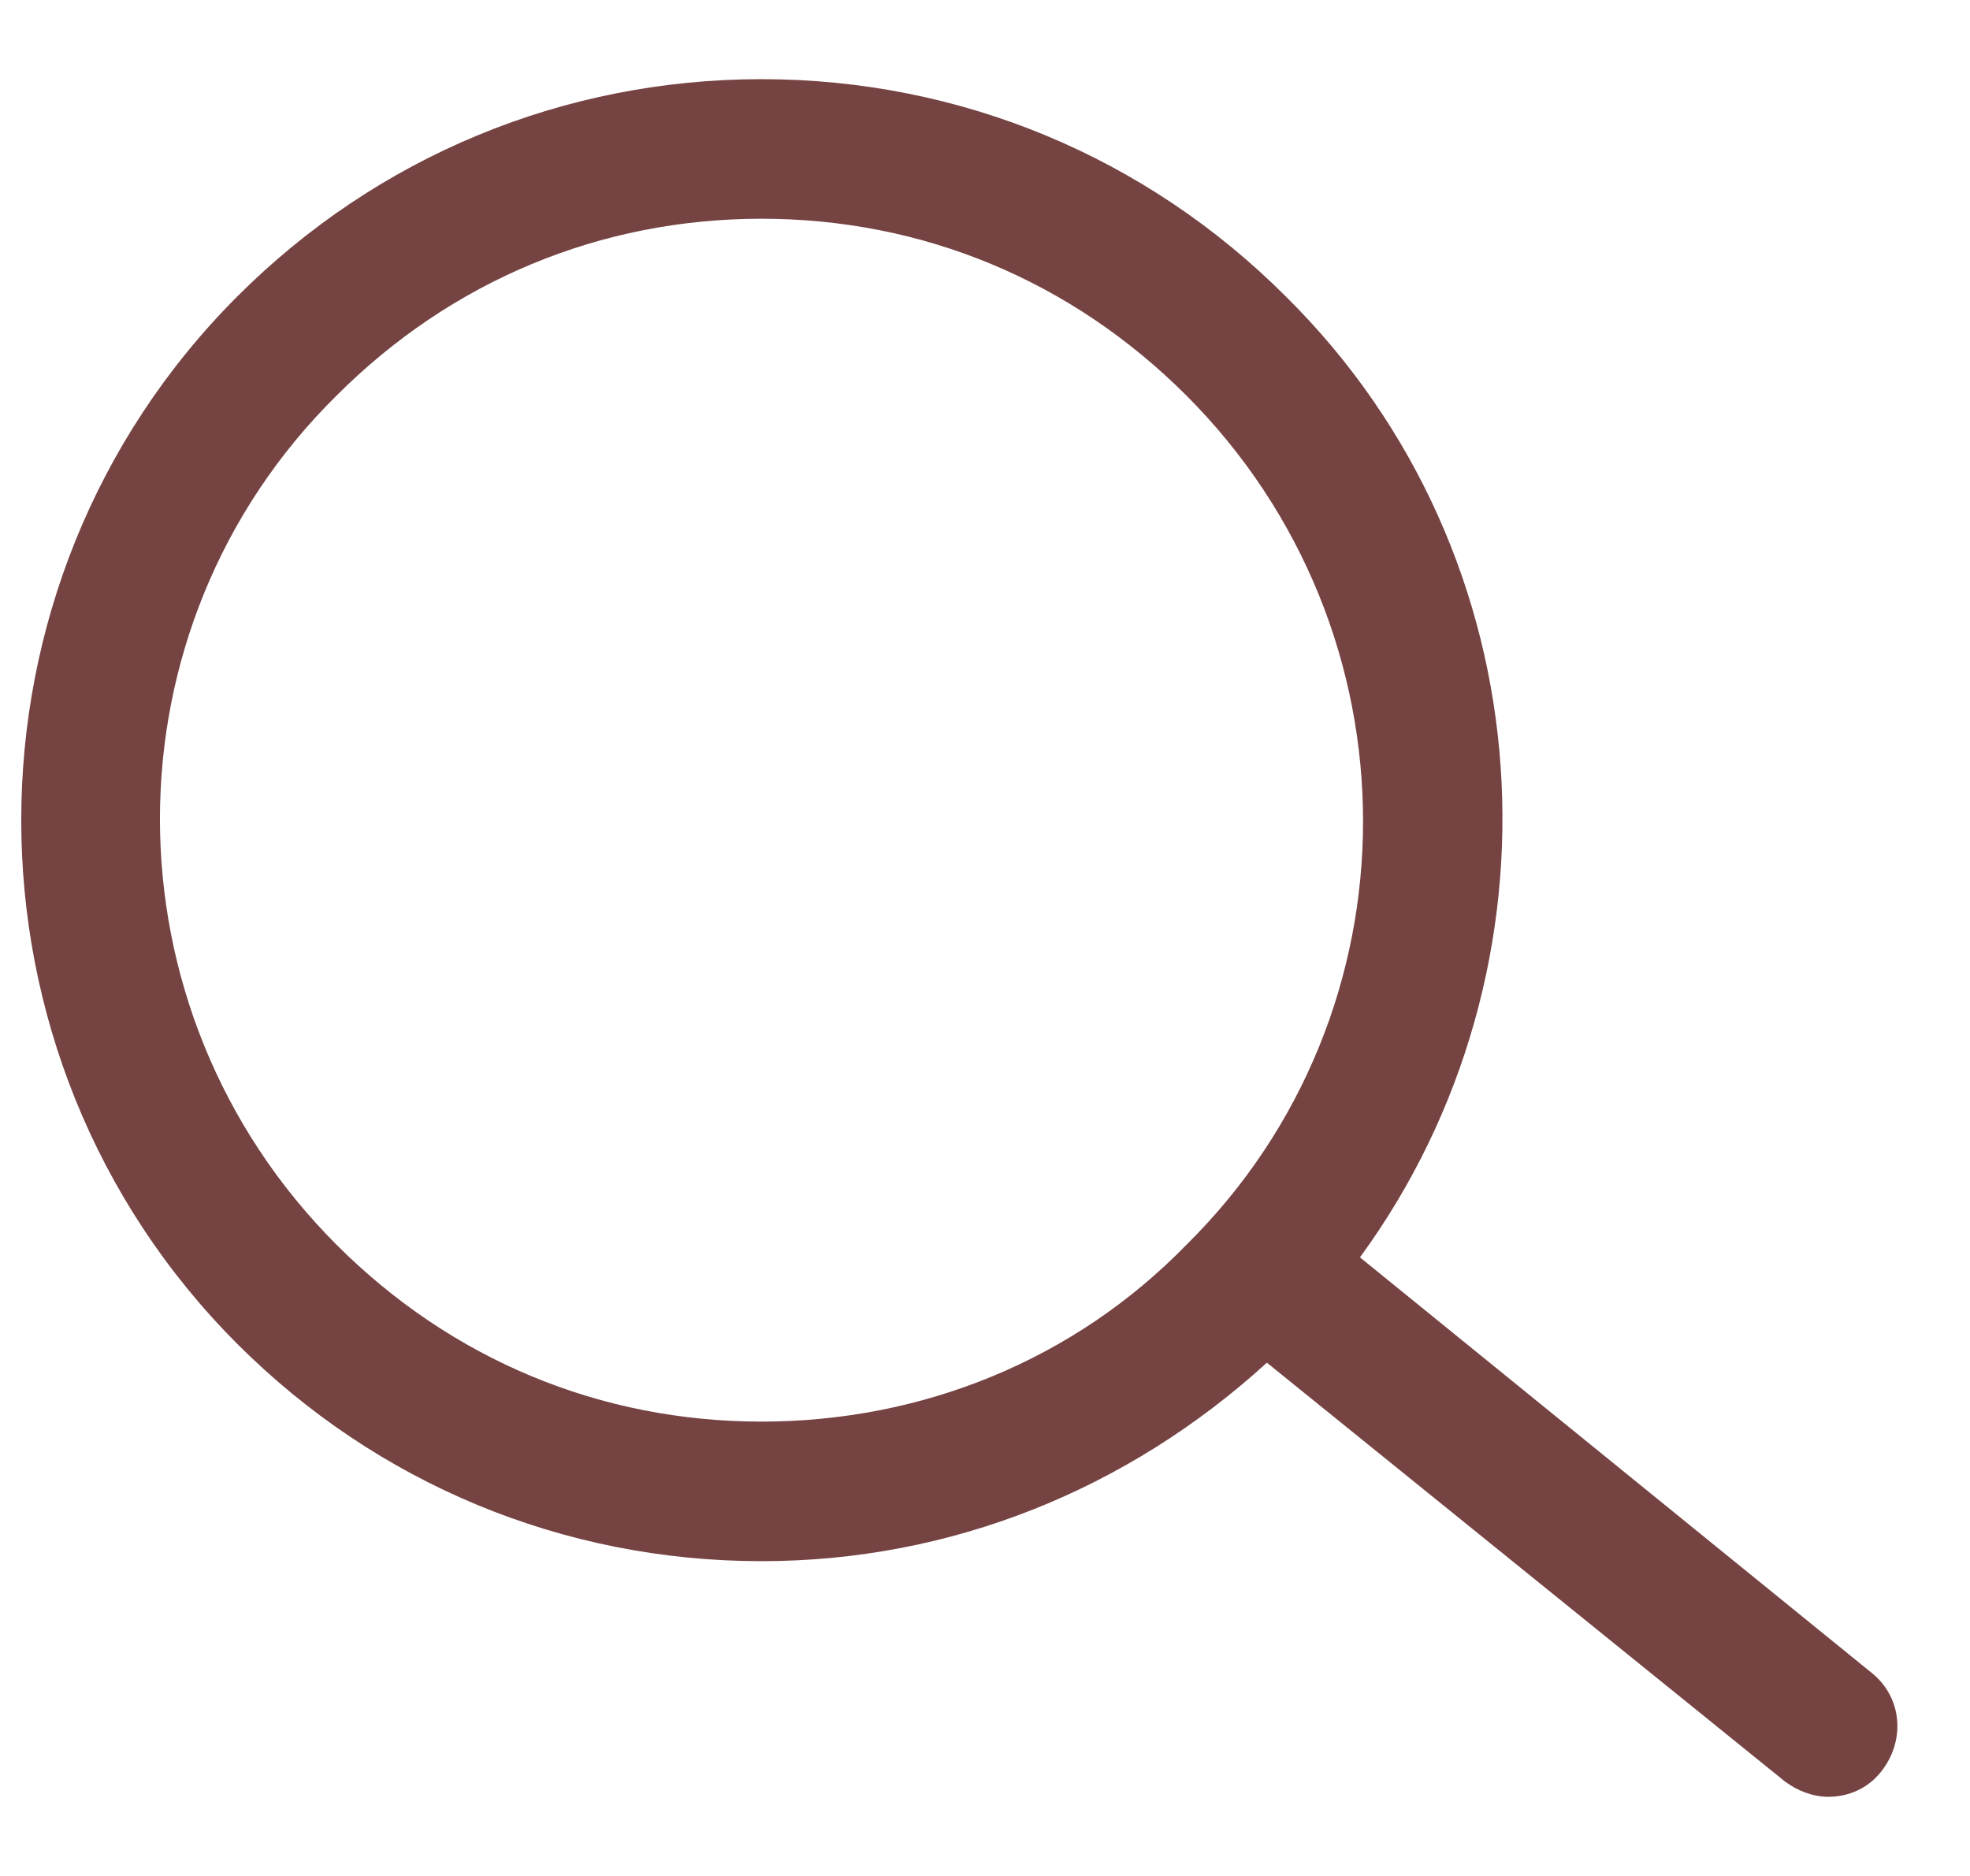 <svg width="21" height="20" viewBox="0 0 21 20" fill="none" xmlns="http://www.w3.org/2000/svg">
<path d="M19.951 17.834L14.497 13.405C16.744 10.331 16.513 5.934 13.704 3.158C12.216 1.671 10.233 0.844 8.118 0.844C6.002 0.844 4.019 1.671 2.532 3.158C-0.542 6.232 -0.542 11.256 2.532 14.33C4.019 15.817 6.002 16.644 8.118 16.644C10.134 16.644 12.018 15.883 13.505 14.528L19.025 18.991C19.157 19.09 19.323 19.156 19.488 19.156C19.719 19.156 19.918 19.057 20.05 18.891C20.314 18.561 20.281 18.098 19.951 17.834ZM8.118 15.156C6.399 15.156 4.812 14.495 3.589 13.272C1.077 10.76 1.077 6.695 3.589 4.216C4.812 2.993 6.399 2.332 8.118 2.332C9.836 2.332 11.423 2.993 12.646 4.216C15.158 6.728 15.158 10.793 12.646 13.272C11.456 14.495 9.836 15.156 8.118 15.156Z" fill="#754342"/>
</svg>
